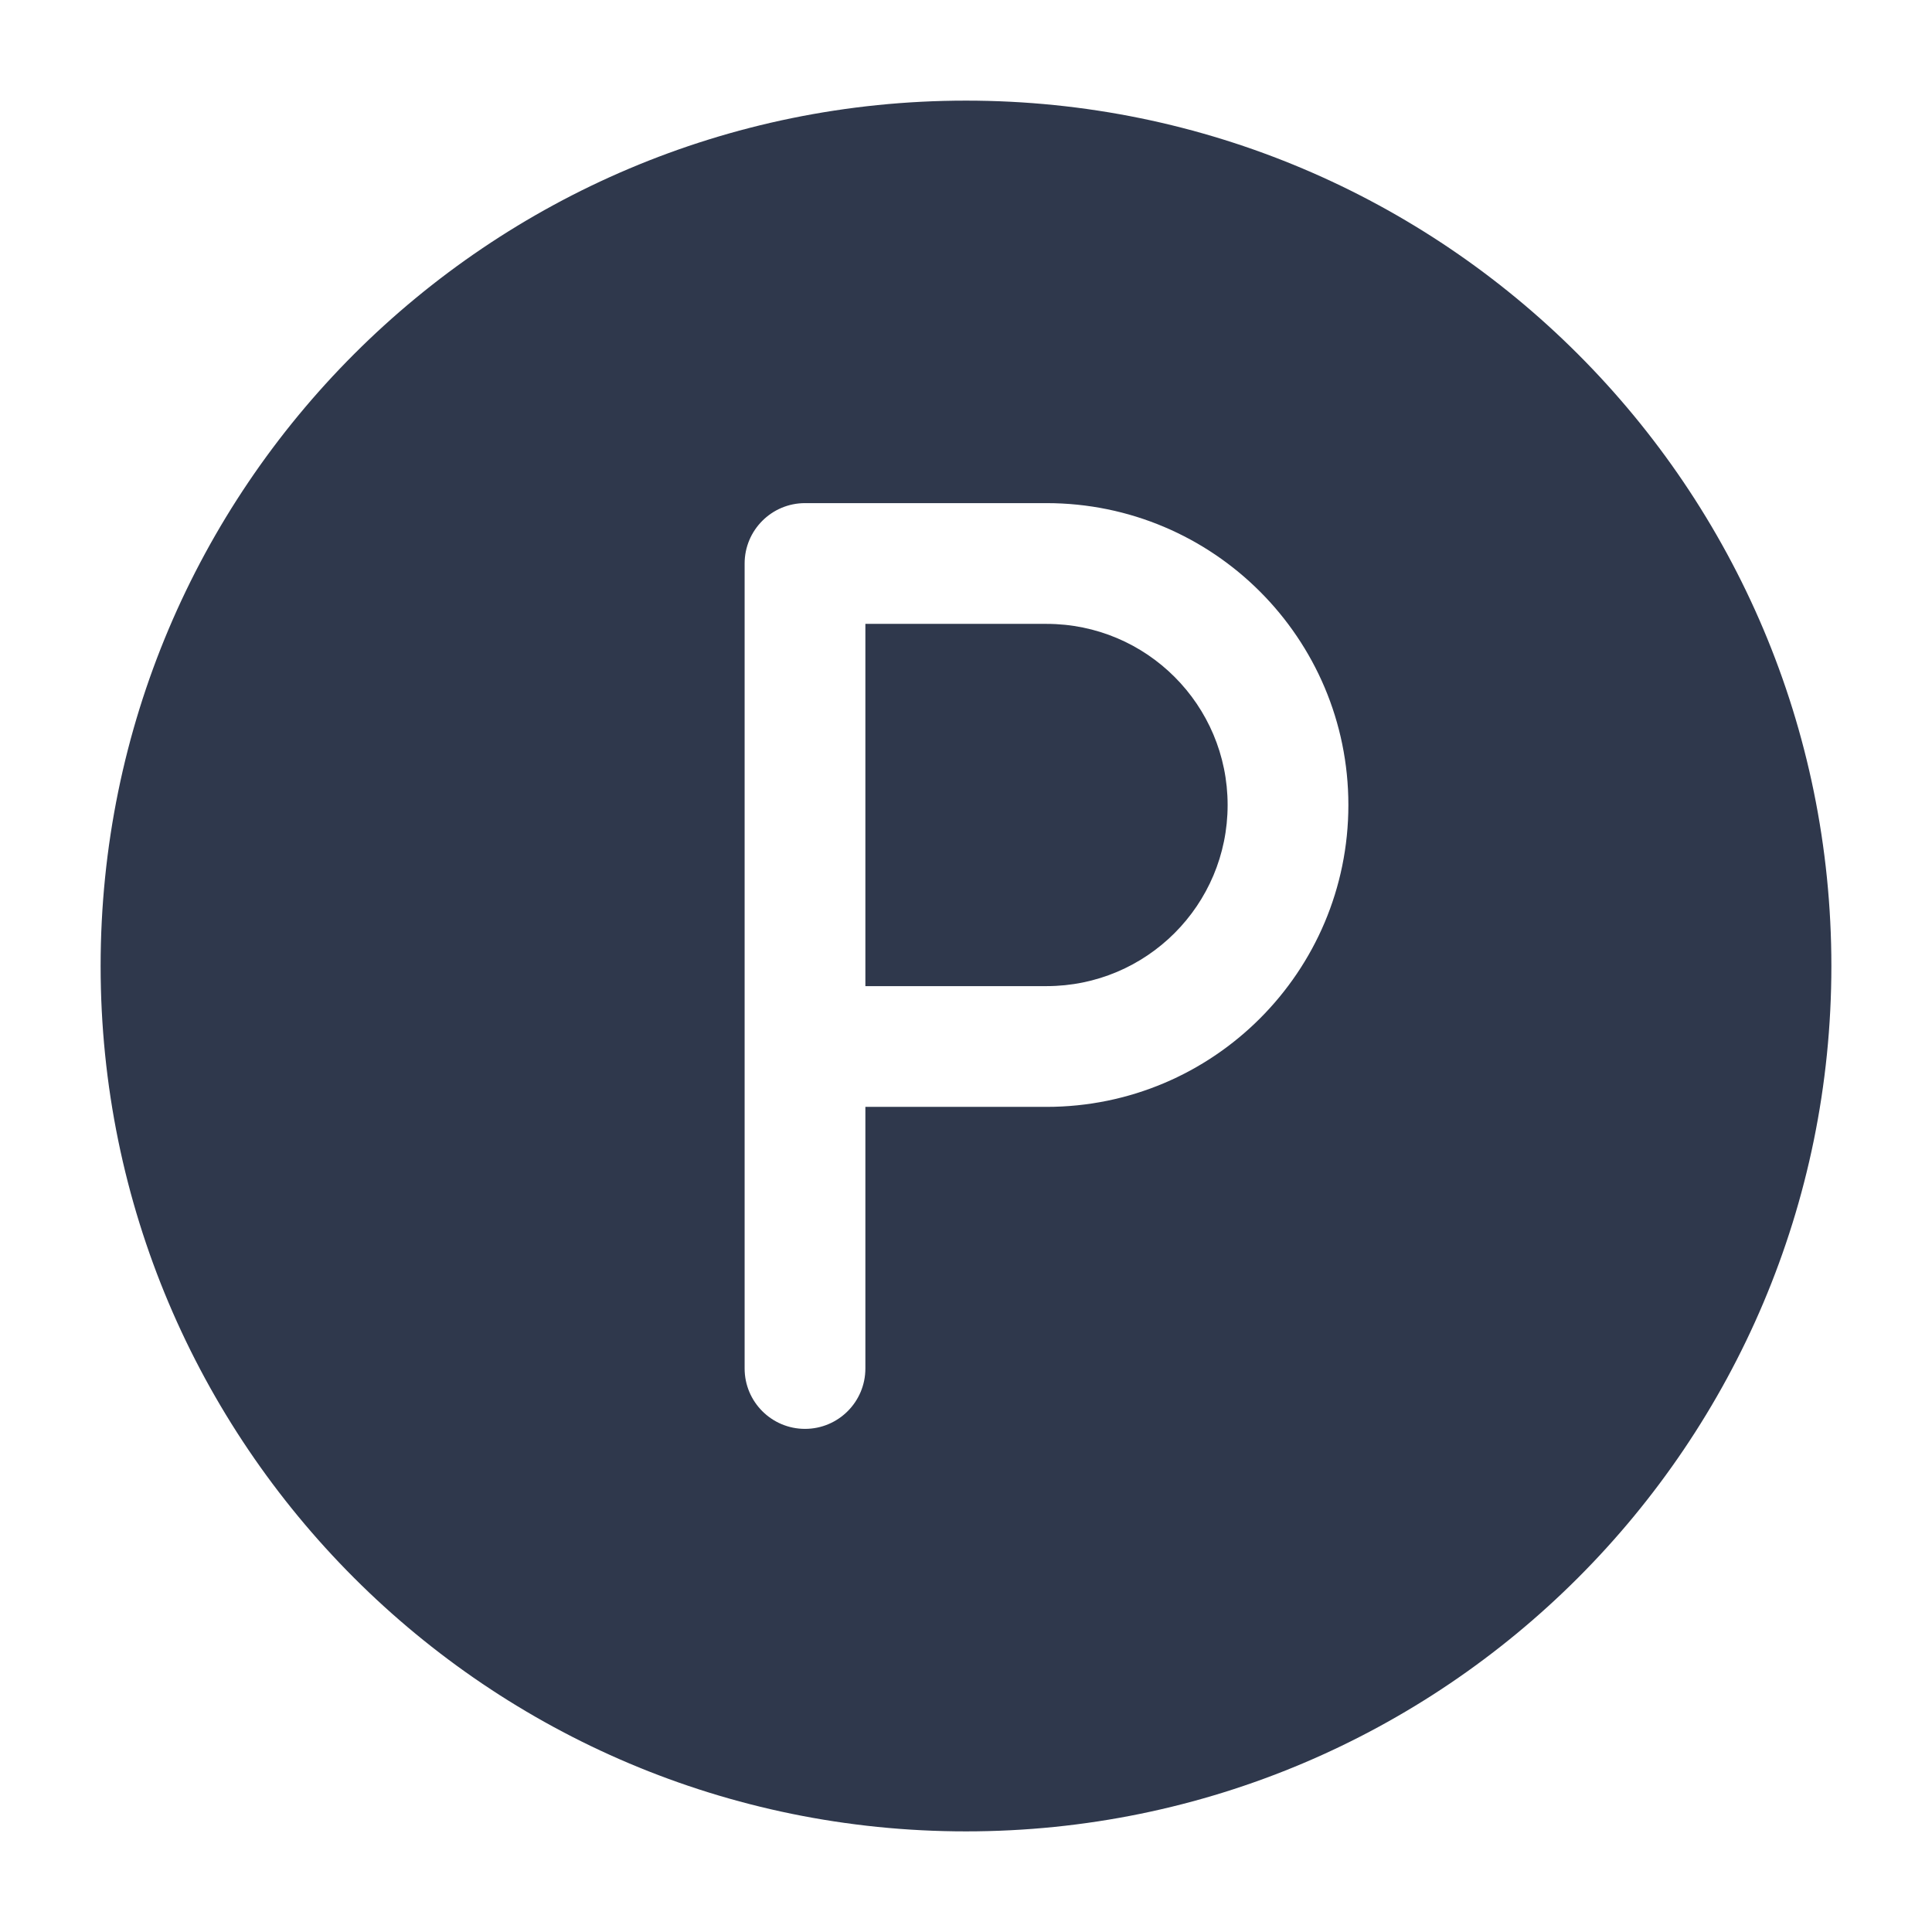 <svg width="24" height="24" viewBox="0 0 24 24" fill="none" xmlns="http://www.w3.org/2000/svg">
<path fill-rule="evenodd" clip-rule="evenodd" d="M1.25 12C1.25 6.063 6.063 1.25 12 1.25C17.937 1.25 22.75 6.063 22.75 12C22.75 17.937 17.937 22.75 12 22.75C6.063 22.75 1.25 17.937 1.25 12ZM10 6.25C9.586 6.25 9.25 6.586 9.25 7V13V17C9.25 17.414 9.586 17.75 10 17.75C10.414 17.75 10.75 17.414 10.75 17V13.75H13C15.071 13.75 16.75 12.071 16.75 10C16.75 7.929 15.071 6.25 13 6.25H10ZM13 12.25H10.75V7.75H13C14.243 7.75 15.25 8.757 15.25 10C15.25 11.243 14.243 12.25 13 12.25Z" fill="#2F384C"/>
</svg>
